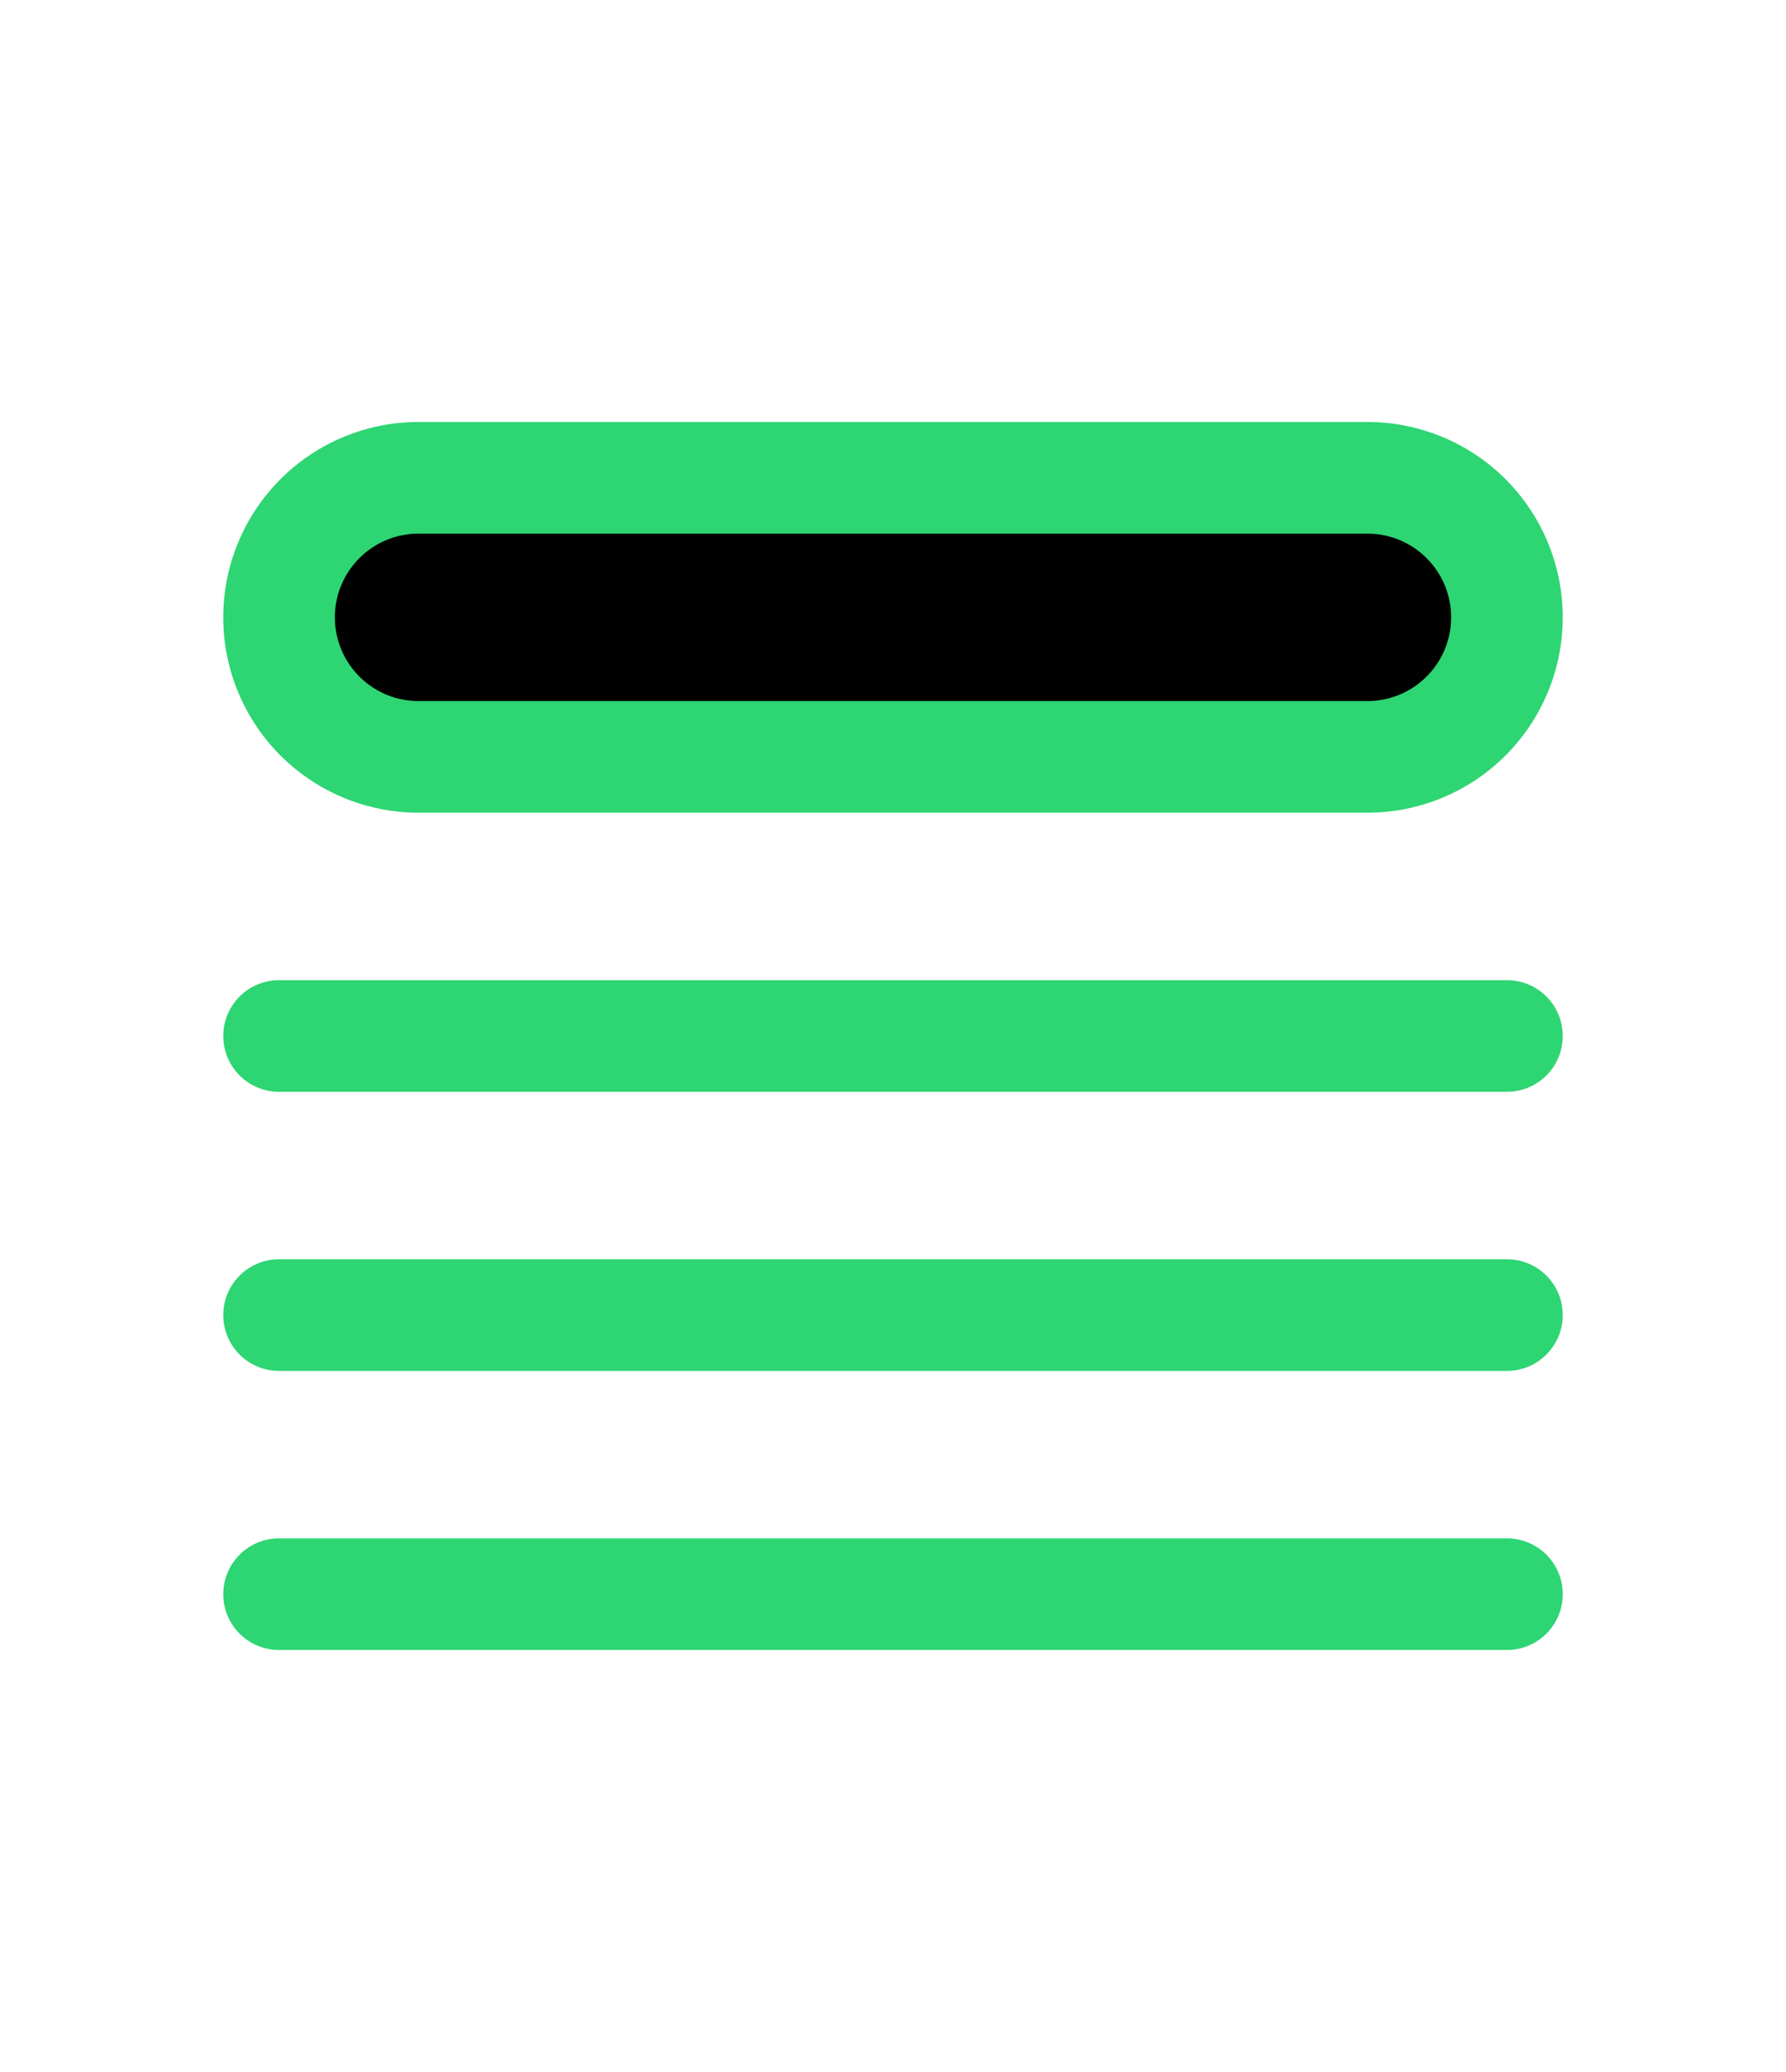 <svg xmlns="http://www.w3.org/2000/svg" fill="courrentColor" width="30.891" height="35.833"  viewBox="0 0 24 24" stroke-width="1.5" stroke="#2ed573" class="w-6 h-6">
  <path stroke-linecap="round" stroke-linejoin="round" d="M3.75 12h16.5m-16.5 3.75h16.5M3.75 19.5h16.5M5.625 4.5h12.75a1.875 1.875 0 0 1 0 3.75H5.625a1.875 1.875 0 0 1 0-3.75Z" />
</svg>
